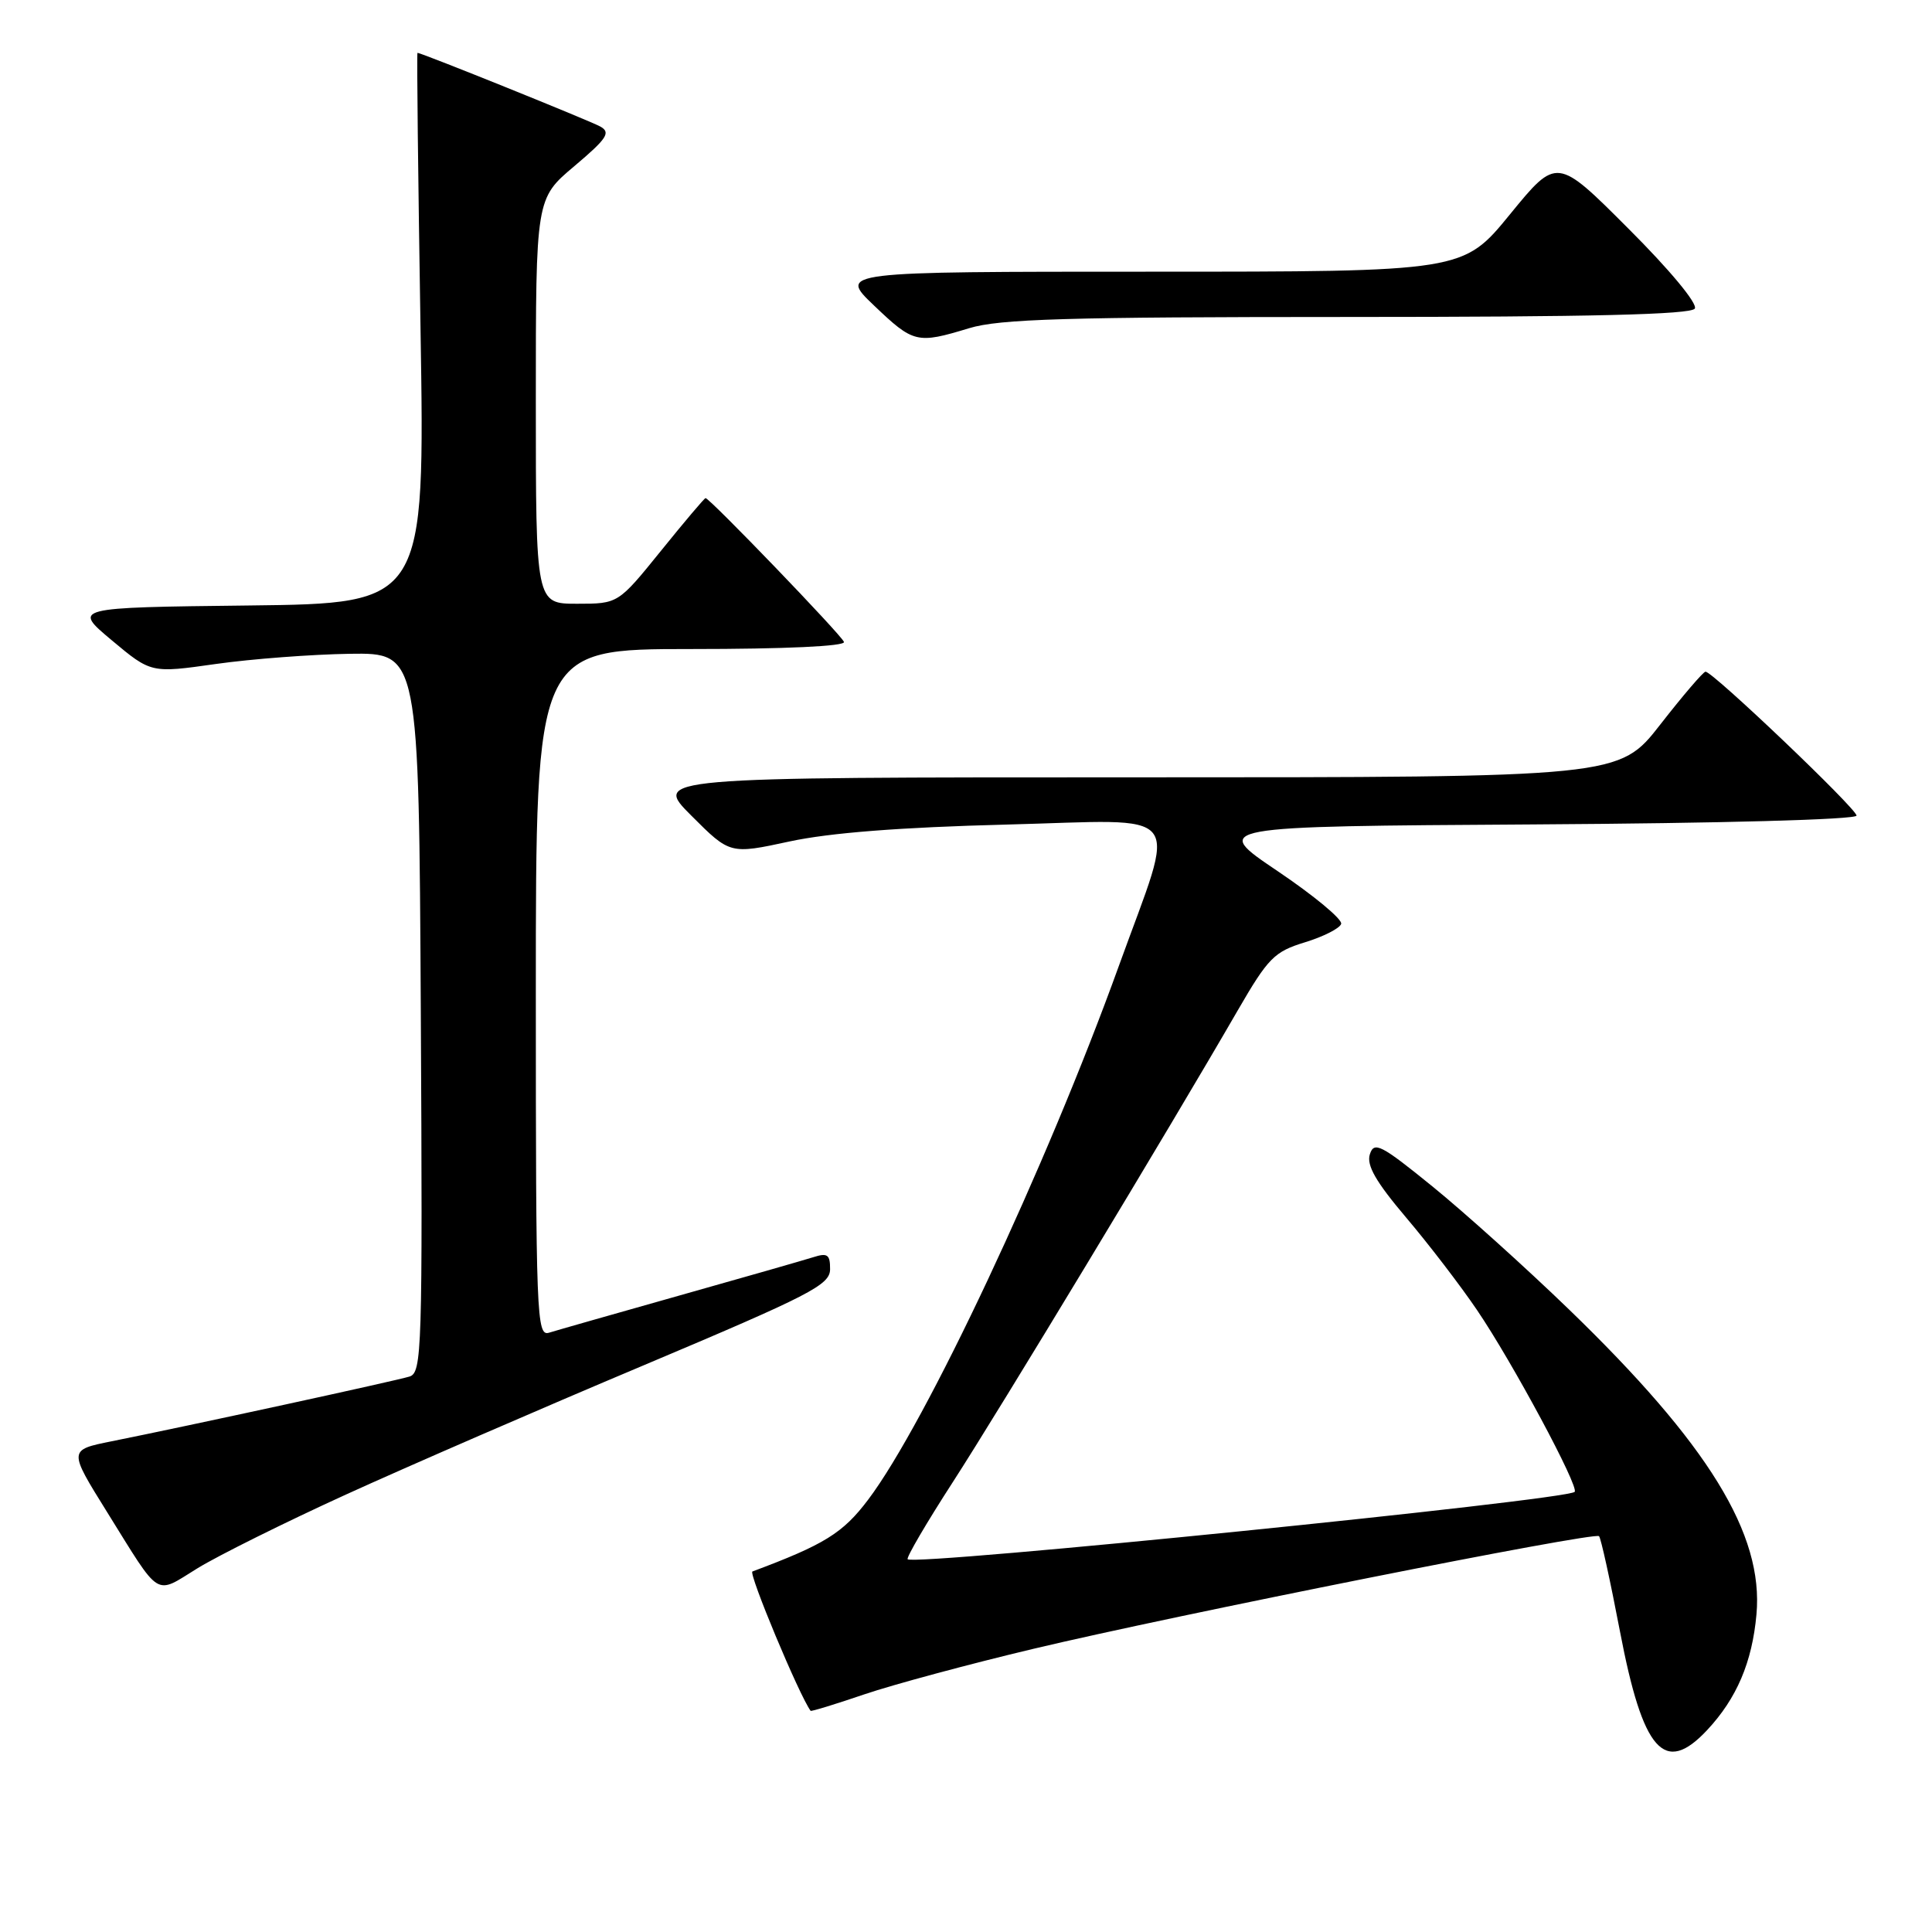 <?xml version="1.0" encoding="UTF-8" standalone="no"?>
<!DOCTYPE svg PUBLIC "-//W3C//DTD SVG 1.1//EN" "http://www.w3.org/Graphics/SVG/1.1/DTD/svg11.dtd" >
<svg xmlns="http://www.w3.org/2000/svg" xmlns:xlink="http://www.w3.org/1999/xlink" version="1.1" viewBox="0 0 256 256">
 <g >
 <path fill="currentColor"
d=" M 226.20 229.25 C 230.12 225.06 232.17 220.26 232.74 213.92 C 233.71 203.28 226.38 191.37 207.87 173.48 C 202.17 167.97 194.04 160.65 189.82 157.22 C 182.96 151.65 182.07 151.20 181.51 152.96 C 181.05 154.41 182.32 156.61 186.30 161.31 C 189.28 164.82 193.52 170.35 195.72 173.60 C 200.39 180.47 209.29 197.05 208.65 197.68 C 207.55 198.78 121.17 207.51 120.27 206.61 C 120.06 206.40 122.77 201.77 126.29 196.33 C 132.46 186.78 154.96 149.55 164.02 133.86 C 168.04 126.92 168.85 126.10 172.91 124.86 C 175.36 124.11 177.53 123.01 177.71 122.42 C 177.90 121.82 174.10 118.67 169.28 115.42 C 160.50 109.50 160.50 109.50 203.25 109.24 C 228.00 109.09 246.00 108.60 246.00 108.07 C 246.00 107.15 226.96 89.00 225.99 89.00 C 225.70 89.00 223.00 92.15 220.00 96.00 C 214.54 103.00 214.54 103.00 150.53 103.00 C 86.52 103.00 86.52 103.00 91.63 108.10 C 96.73 113.20 96.73 113.20 104.61 111.50 C 109.93 110.35 119.29 109.62 133.36 109.26 C 157.55 108.64 155.96 106.64 148.25 128.00 C 138.66 154.57 122.68 188.60 115.03 198.72 C 111.69 203.15 109.25 204.66 99.70 208.23 C 99.14 208.44 105.89 224.63 107.41 226.69 C 107.49 226.80 110.69 225.82 114.53 224.51 C 118.36 223.21 128.46 220.49 136.96 218.47 C 155.77 213.99 211.27 202.94 211.88 203.55 C 212.13 203.79 213.37 209.46 214.65 216.15 C 217.69 232.08 220.54 235.30 226.20 229.25 Z  M 45.83 198.04 C 53.90 194.36 71.63 186.66 85.24 180.93 C 107.41 171.58 109.98 170.26 109.99 168.18 C 110.00 166.23 109.65 165.98 107.75 166.59 C 106.51 166.98 98.53 169.27 90.00 171.67 C 81.47 174.08 73.71 176.29 72.75 176.59 C 71.10 177.10 71.00 174.51 71.00 131.57 C 71.00 86.00 71.00 86.00 91.58 86.00 C 104.02 86.00 112.03 85.63 111.83 85.06 C 111.52 84.16 94.03 66.00 93.49 66.00 C 93.34 66.00 90.68 69.15 87.57 73.00 C 81.91 80.00 81.91 80.00 76.46 80.00 C 71.00 80.00 71.00 80.00 71.00 53.16 C 71.00 26.31 71.00 26.31 76.11 22.01 C 80.44 18.35 80.96 17.56 79.55 16.77 C 78.15 15.99 55.87 7.01 55.32 7.00 C 55.21 7.00 55.40 23.42 55.72 43.48 C 56.31 79.96 56.31 79.96 32.97 80.23 C 9.62 80.50 9.62 80.50 14.82 84.85 C 20.02 89.20 20.02 89.20 28.61 87.98 C 33.33 87.31 41.32 86.71 46.35 86.63 C 55.50 86.50 55.50 86.50 55.76 134.18 C 56.00 178.95 55.91 181.89 54.26 182.40 C 52.43 182.97 24.73 188.99 14.78 190.98 C 9.07 192.13 9.07 192.13 14.16 200.31 C 21.40 211.95 20.42 211.34 26.16 207.81 C 28.91 206.12 37.76 201.72 45.83 198.04 Z  M 128.41 43.49 C 132.45 42.26 141.36 42.00 178.60 42.00 C 210.80 42.00 224.08 41.68 224.57 40.89 C 224.97 40.24 221.25 35.76 215.77 30.29 C 206.29 20.80 206.29 20.80 200.08 28.40 C 193.87 36.00 193.87 36.00 152.49 36.00 C 111.12 36.00 111.12 36.00 115.81 40.48 C 121.05 45.48 121.50 45.59 128.41 43.49 Z "/>
</g>
</svg>
